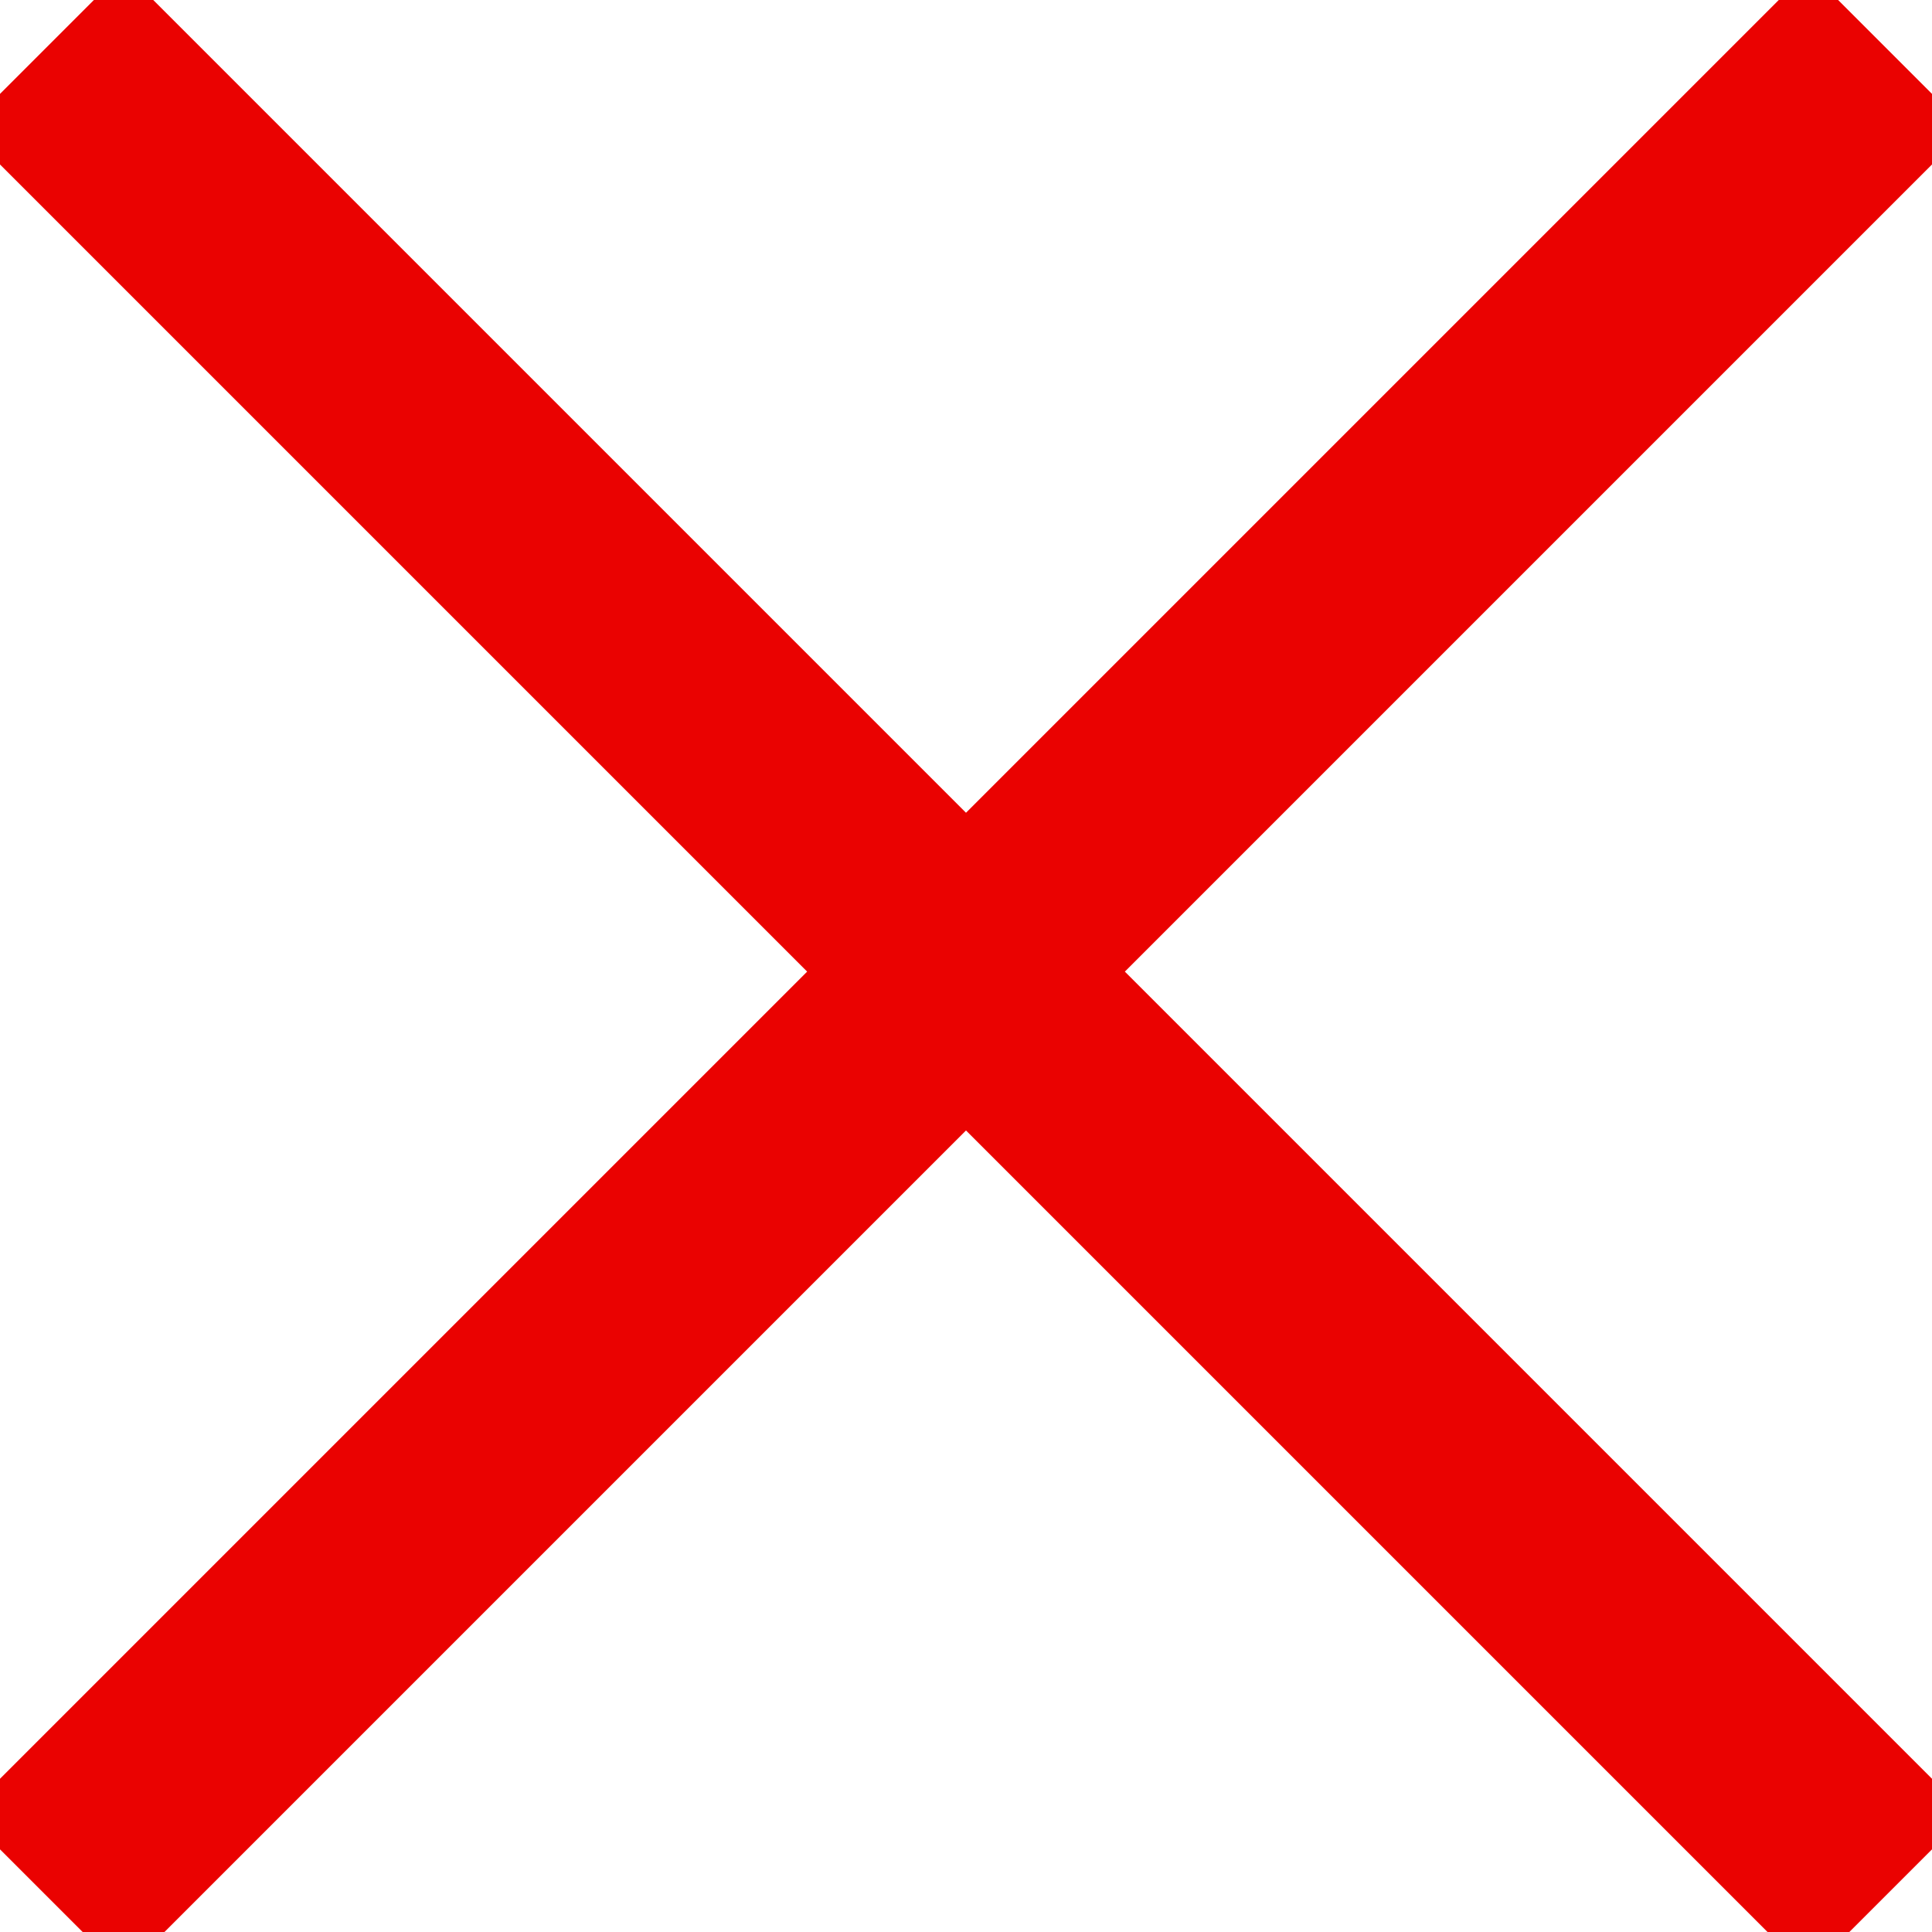 <svg
  class="svg-icon close-icon"

  role="img"
  xmlns="http://www.w3.org/2000/svg"
  width="1em"
  height="1em"
  viewBox="0 0 17.2 17.1"
>

  <title>Close icon</title>
  <desc>Two crossed lines that form an 'X'. It indicates a way to close an interaction, or dismiss a notification.</desc>

  <path class="close-icon-path" stroke="#EA0201" stroke-width="2" stroke-linecap="square" d="M16.1 16.1l-15-15M1.1 16.1l15-15" />
</svg>
